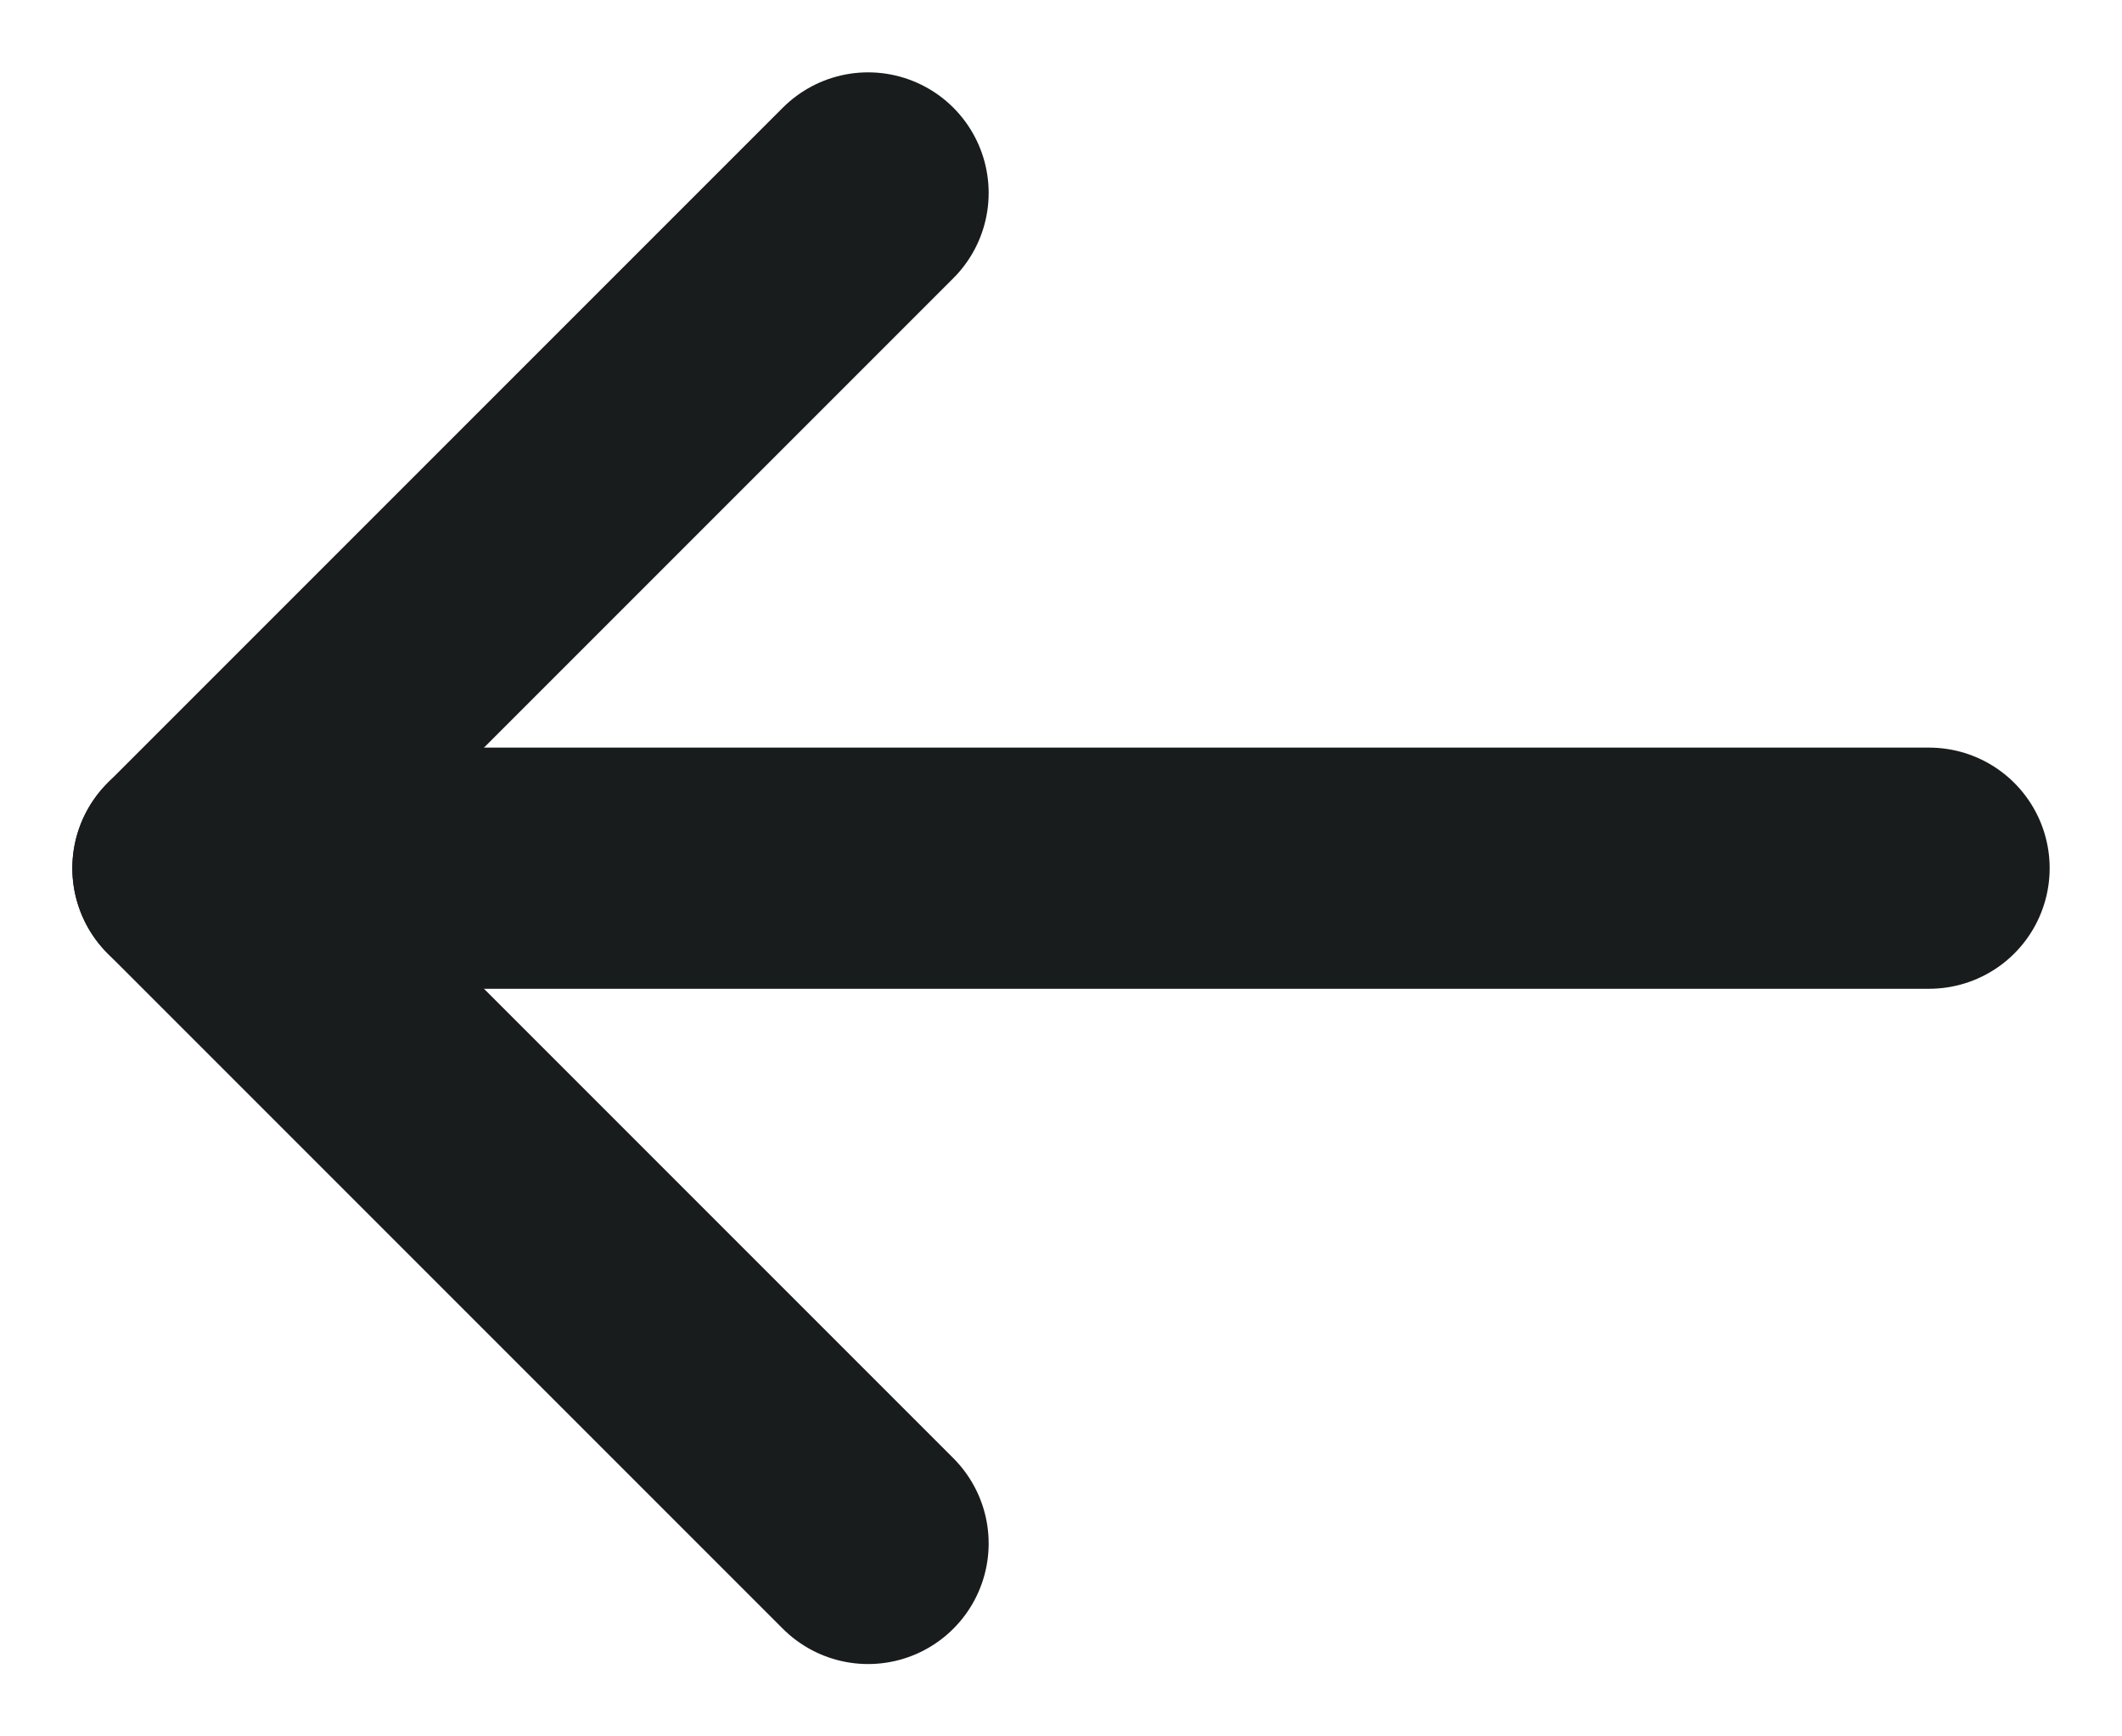 <svg width="22" height="18" viewBox="0 0 22 18" fill="none" xmlns="http://www.w3.org/2000/svg">
<path d="M20 9H2" stroke="#191C1D" stroke-width="2.5" stroke-linecap="round" stroke-linejoin="round"/>
<path d="M9 16L2 9L9 2" stroke="#191C1D" stroke-width="2.5" stroke-linecap="round" stroke-linejoin="round"/>
</svg>
